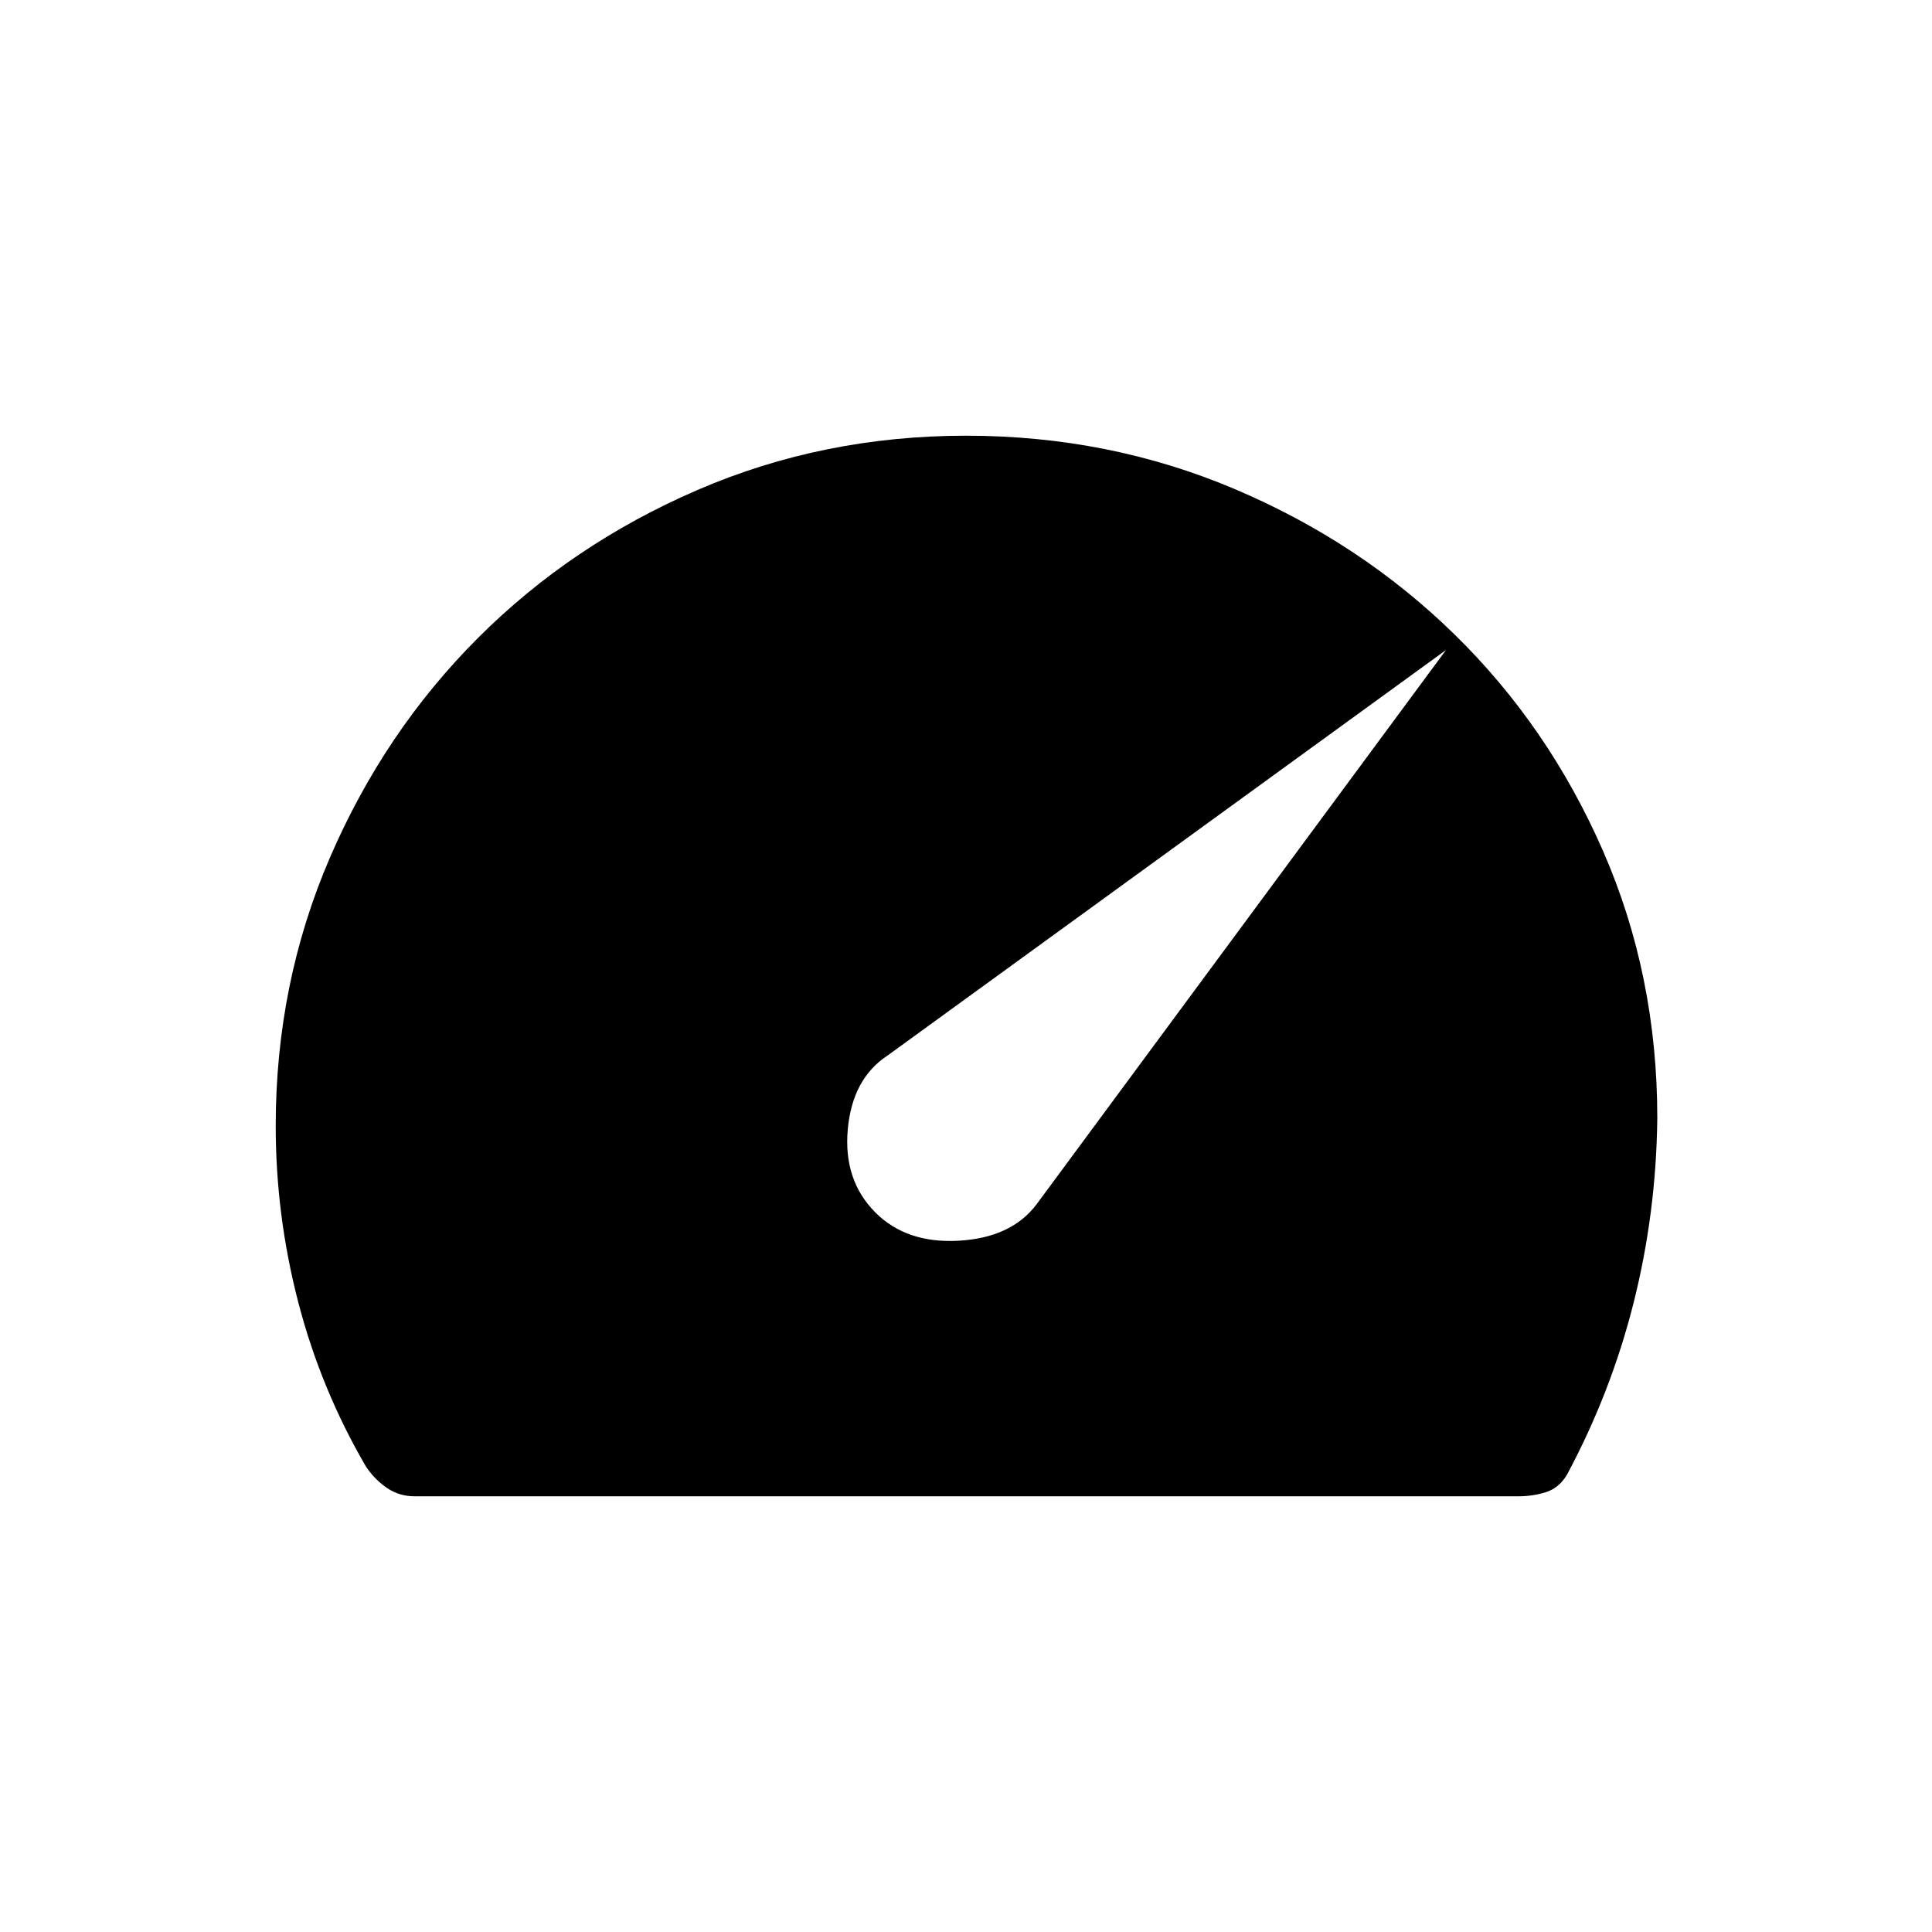 <svg xmlns="http://www.w3.org/2000/svg" height="24" viewBox="0 -960 960 960" width="24"><path d="M435-357.5q15.5 15.5 41.5 14t38.5-18L718.5-637 441-435.5q-17.5 11.5-19.75 36.75T435-357.5Zm-229 141q-7.5 0-13.5-4T182-231q-22.5-38.5-33.75-81.75T137-400.5q0-71 27-133.5t73.5-109q46.5-46.5 109-73.5t133.5-27q71 0 133.5 26.5t109.25 72.25Q769.5-599 796.5-537.25t27 132.75q-.5 47-11.75 91.75T778.5-227q-4 6.5-10.5 8.5t-13.5 2H206Z"/></svg>